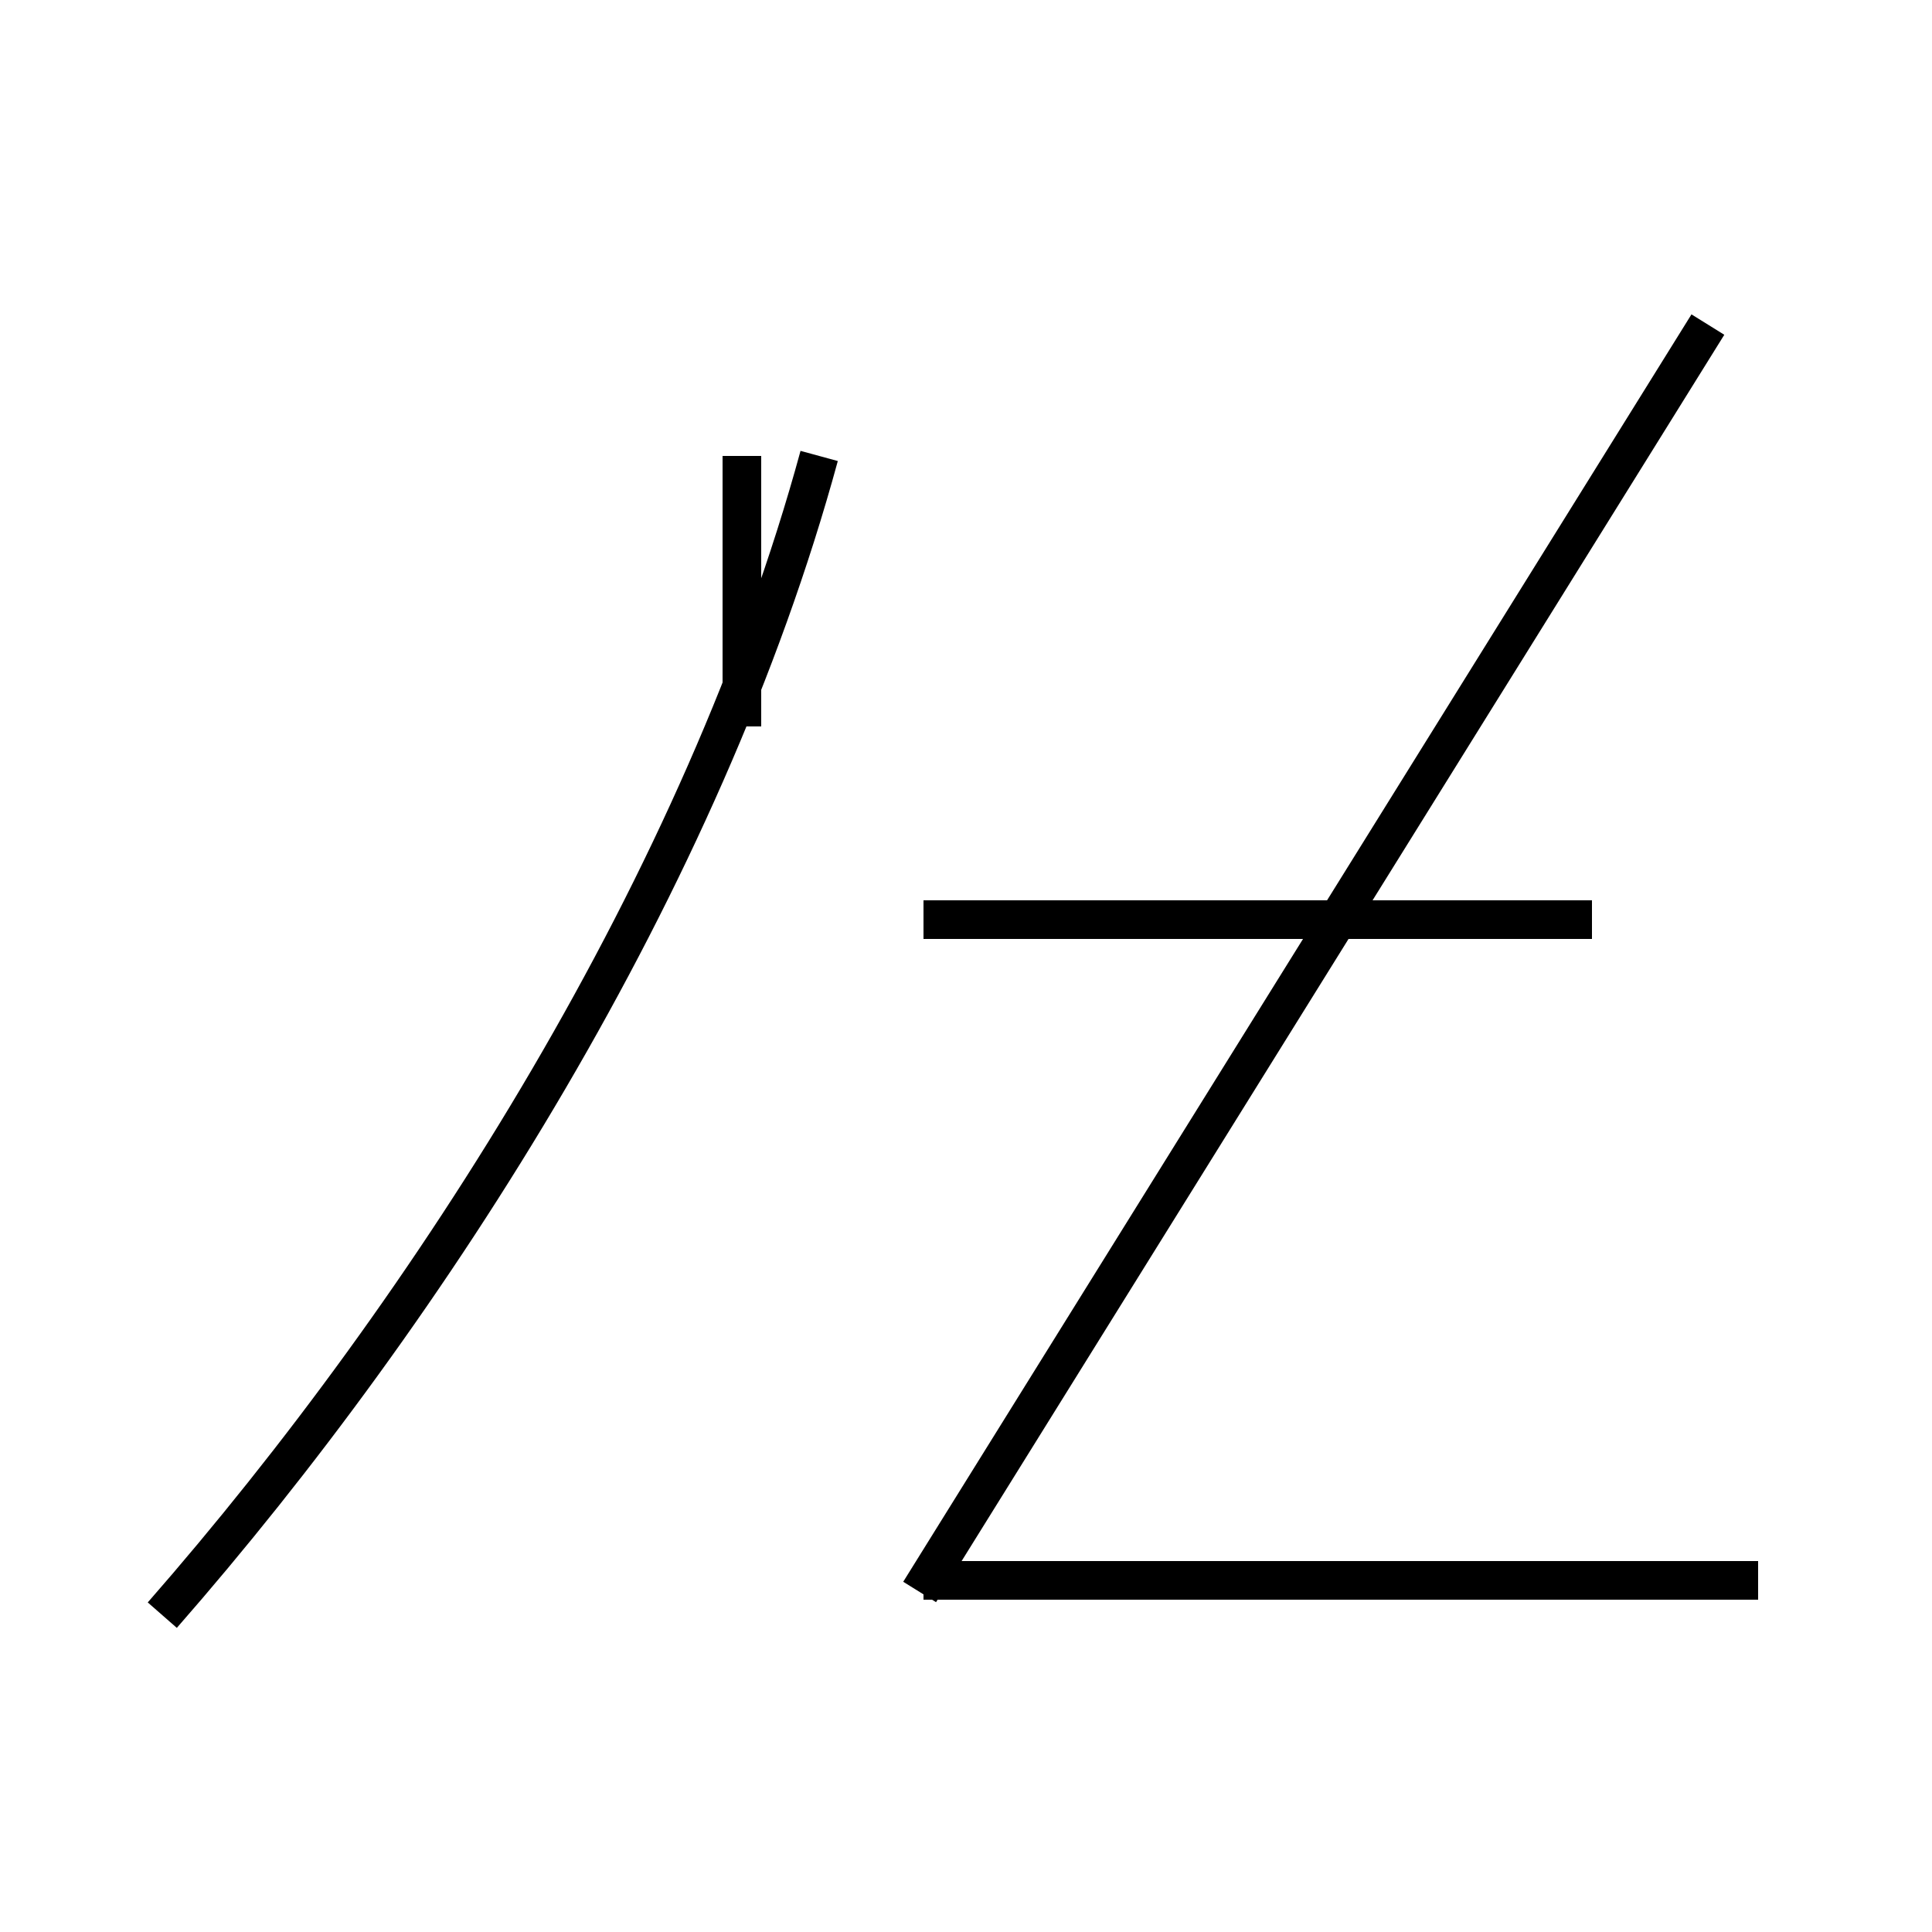 <?xml version='1.0' encoding='utf8'?>
<svg viewBox="0.0 -44.0 50.0 50.0" version="1.1" xmlns="http://www.w3.org/2000/svg">
<rect x="0.0" y="-44.0" width="50.0" height="50.0" fill="#808080" stroke="none"/>
<rect x="-1000" y="-1000" width="2000" height="2000" stroke="white" fill="white"/>
<g style="fill:none; stroke:#000000;  stroke-width:1">
<path d="M 44.2 35.6 L 23.8 2.8 M 45.5 3.1 L 23.9 3.1 M 41.2 20.2 L 23.9 20.2 M 4.2 2.2 C 11.2 10.2 18.2 21.2 21.2 32.2 M 19.2 25.2 L 19.2 32.2 " transform="scale(1, -1)" />
</g>
</svg>
